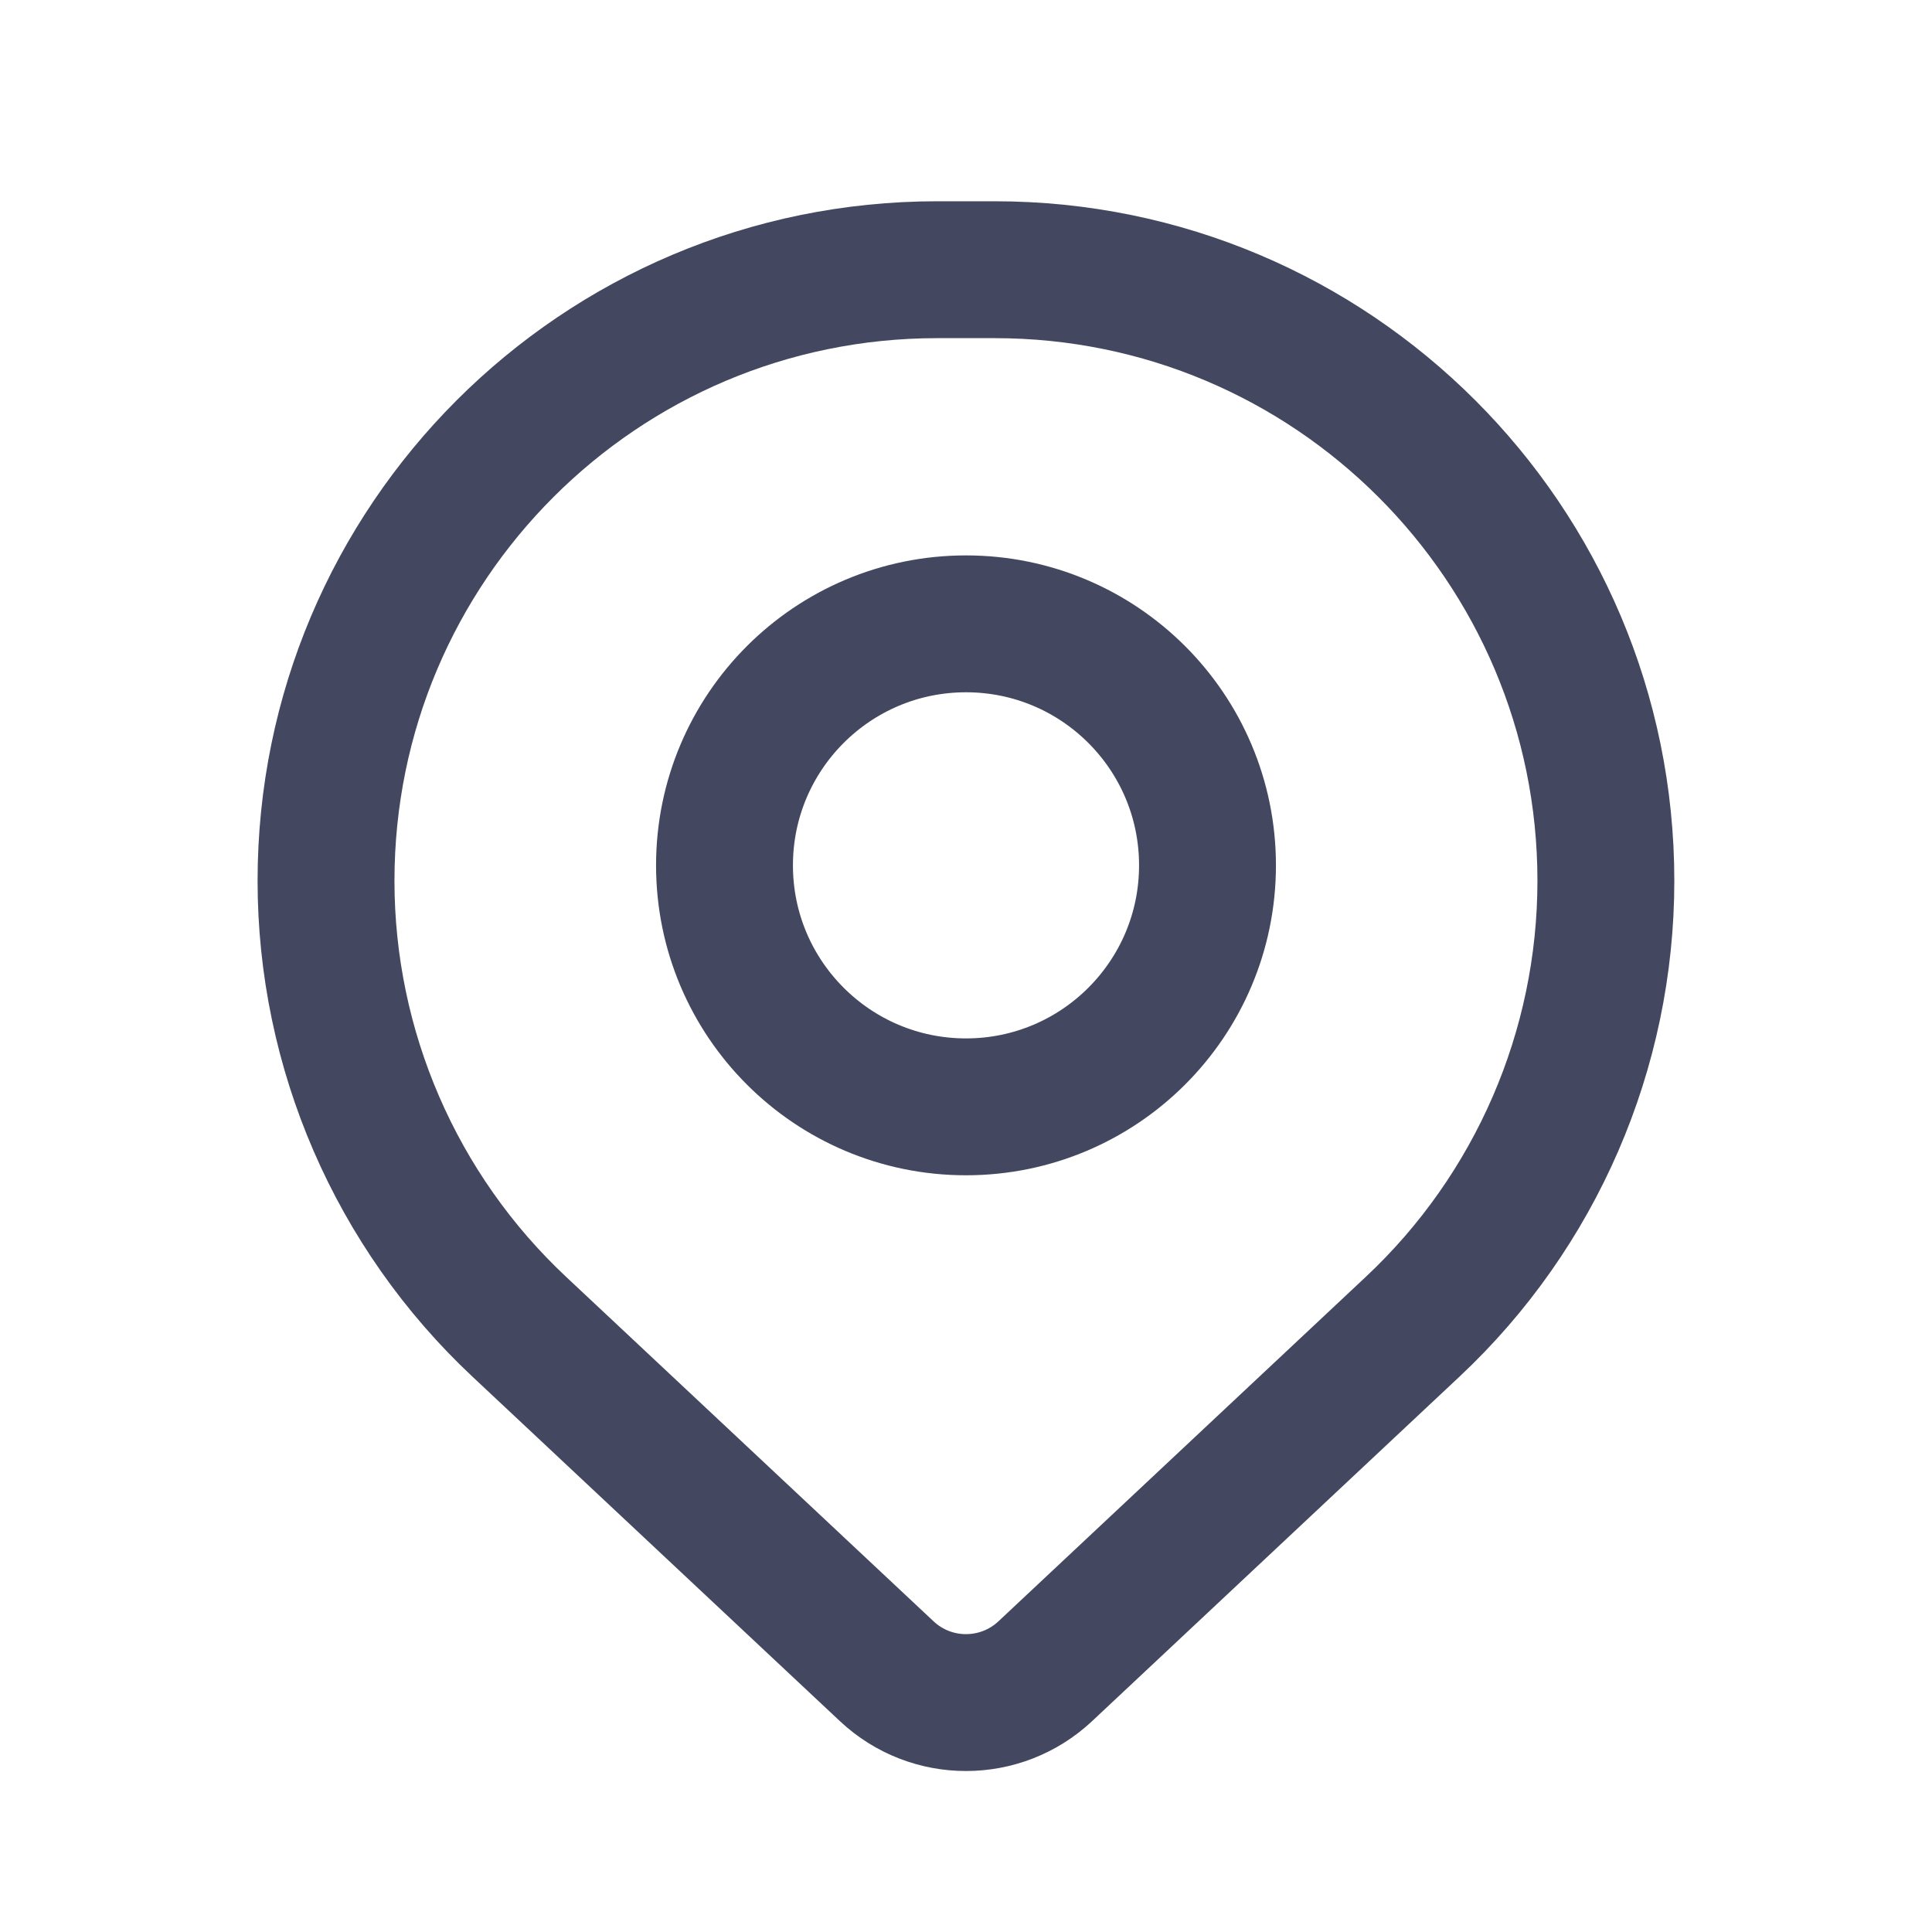 <svg width="20" height="20" viewBox="0 0 20 20" fill="none" xmlns="http://www.w3.org/2000/svg">
<path d="M3.375 9.118C3.375 5.624 6.208 2.792 9.702 2.792H10.297C13.791 2.792 16.624 5.624 16.624 9.118C16.624 10.867 15.9 12.538 14.624 13.734L10.82 17.301C10.358 17.733 9.641 17.733 9.18 17.301L5.375 13.734C4.099 12.538 3.375 10.867 3.375 9.118Z" stroke="#434860" stroke-width="1.417"/>
<circle cx="10" cy="8.958" r="2.5" stroke="#434860" stroke-width="1.417"/>
</svg>

